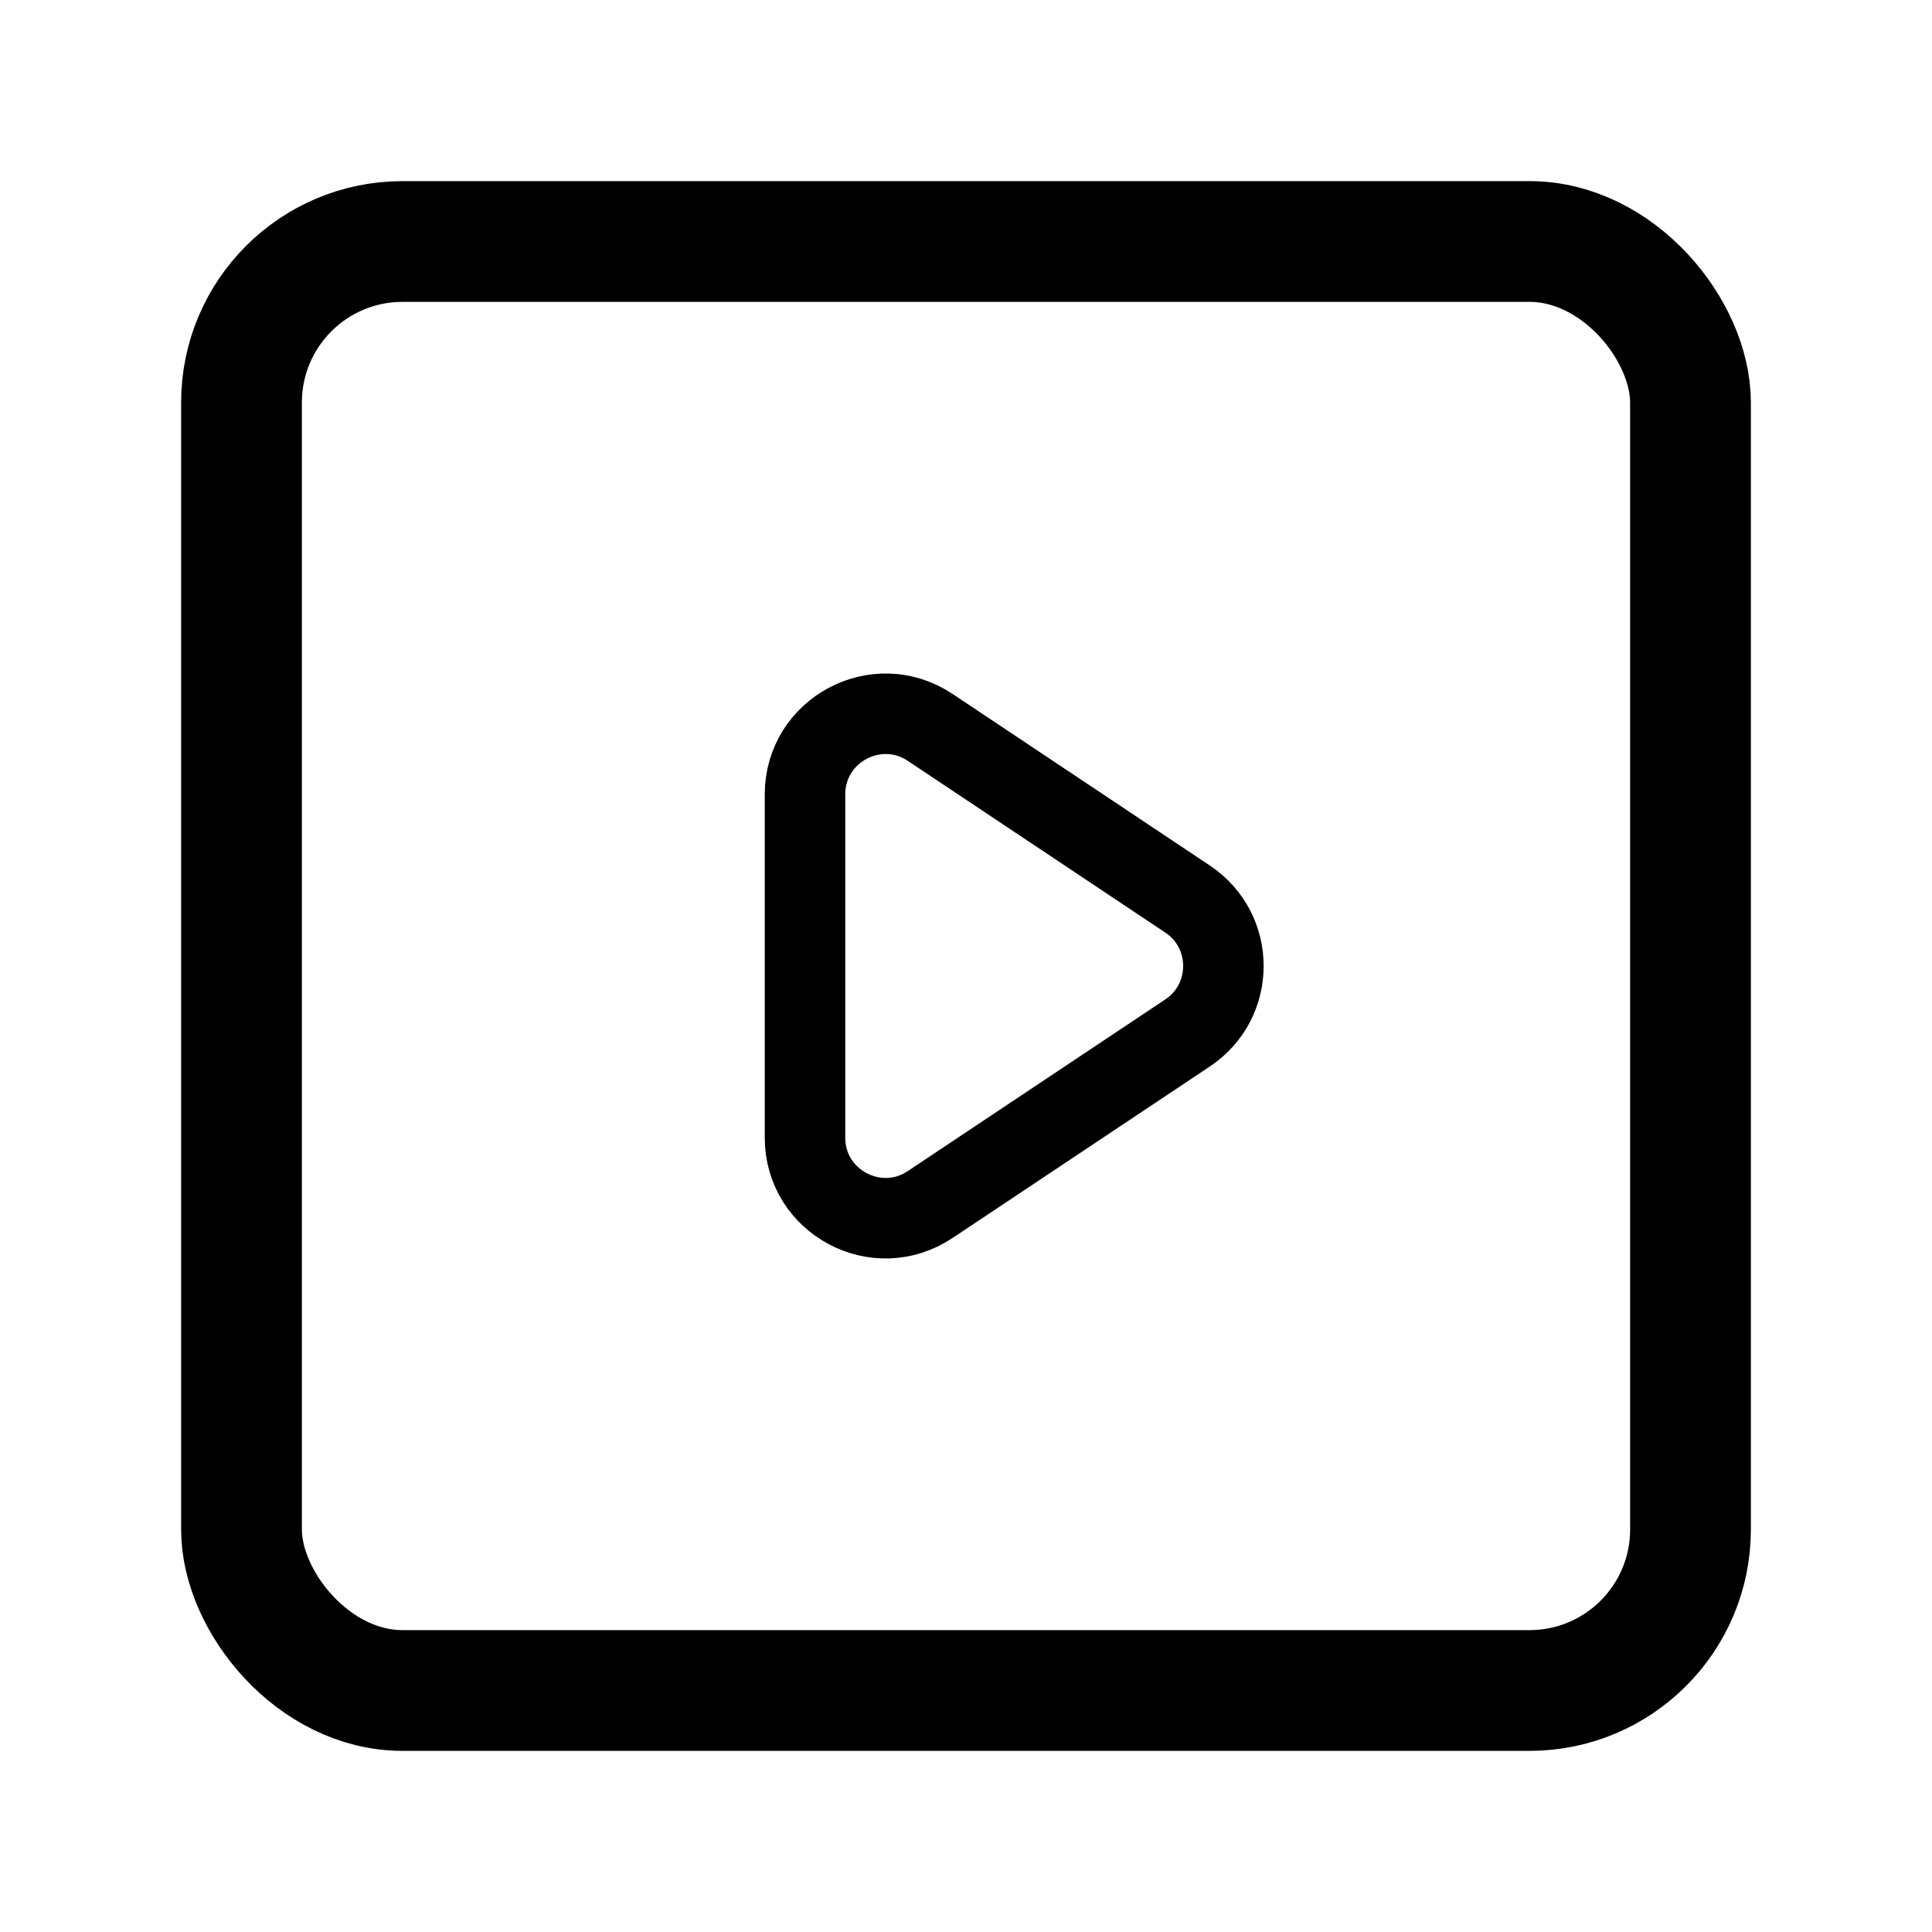 <svg width="24" height="24" viewBox="0 0 24 24" fill="none" xmlns="http://www.w3.org/2000/svg">
<path d="M14.752 11.168C15.346 11.564 15.346 12.436 14.752 12.832L11.555 14.963C10.89 15.407 10 14.93 10 14.132V9.869C10 9.07 10.89 8.593 11.555 9.036L14.752 11.168Z" stroke="black" stroke-linejoin="round"/>
<rect x="3" y="3" width="18" height="18" rx="2" stroke="black" stroke-width="1.5"/>
</svg>
